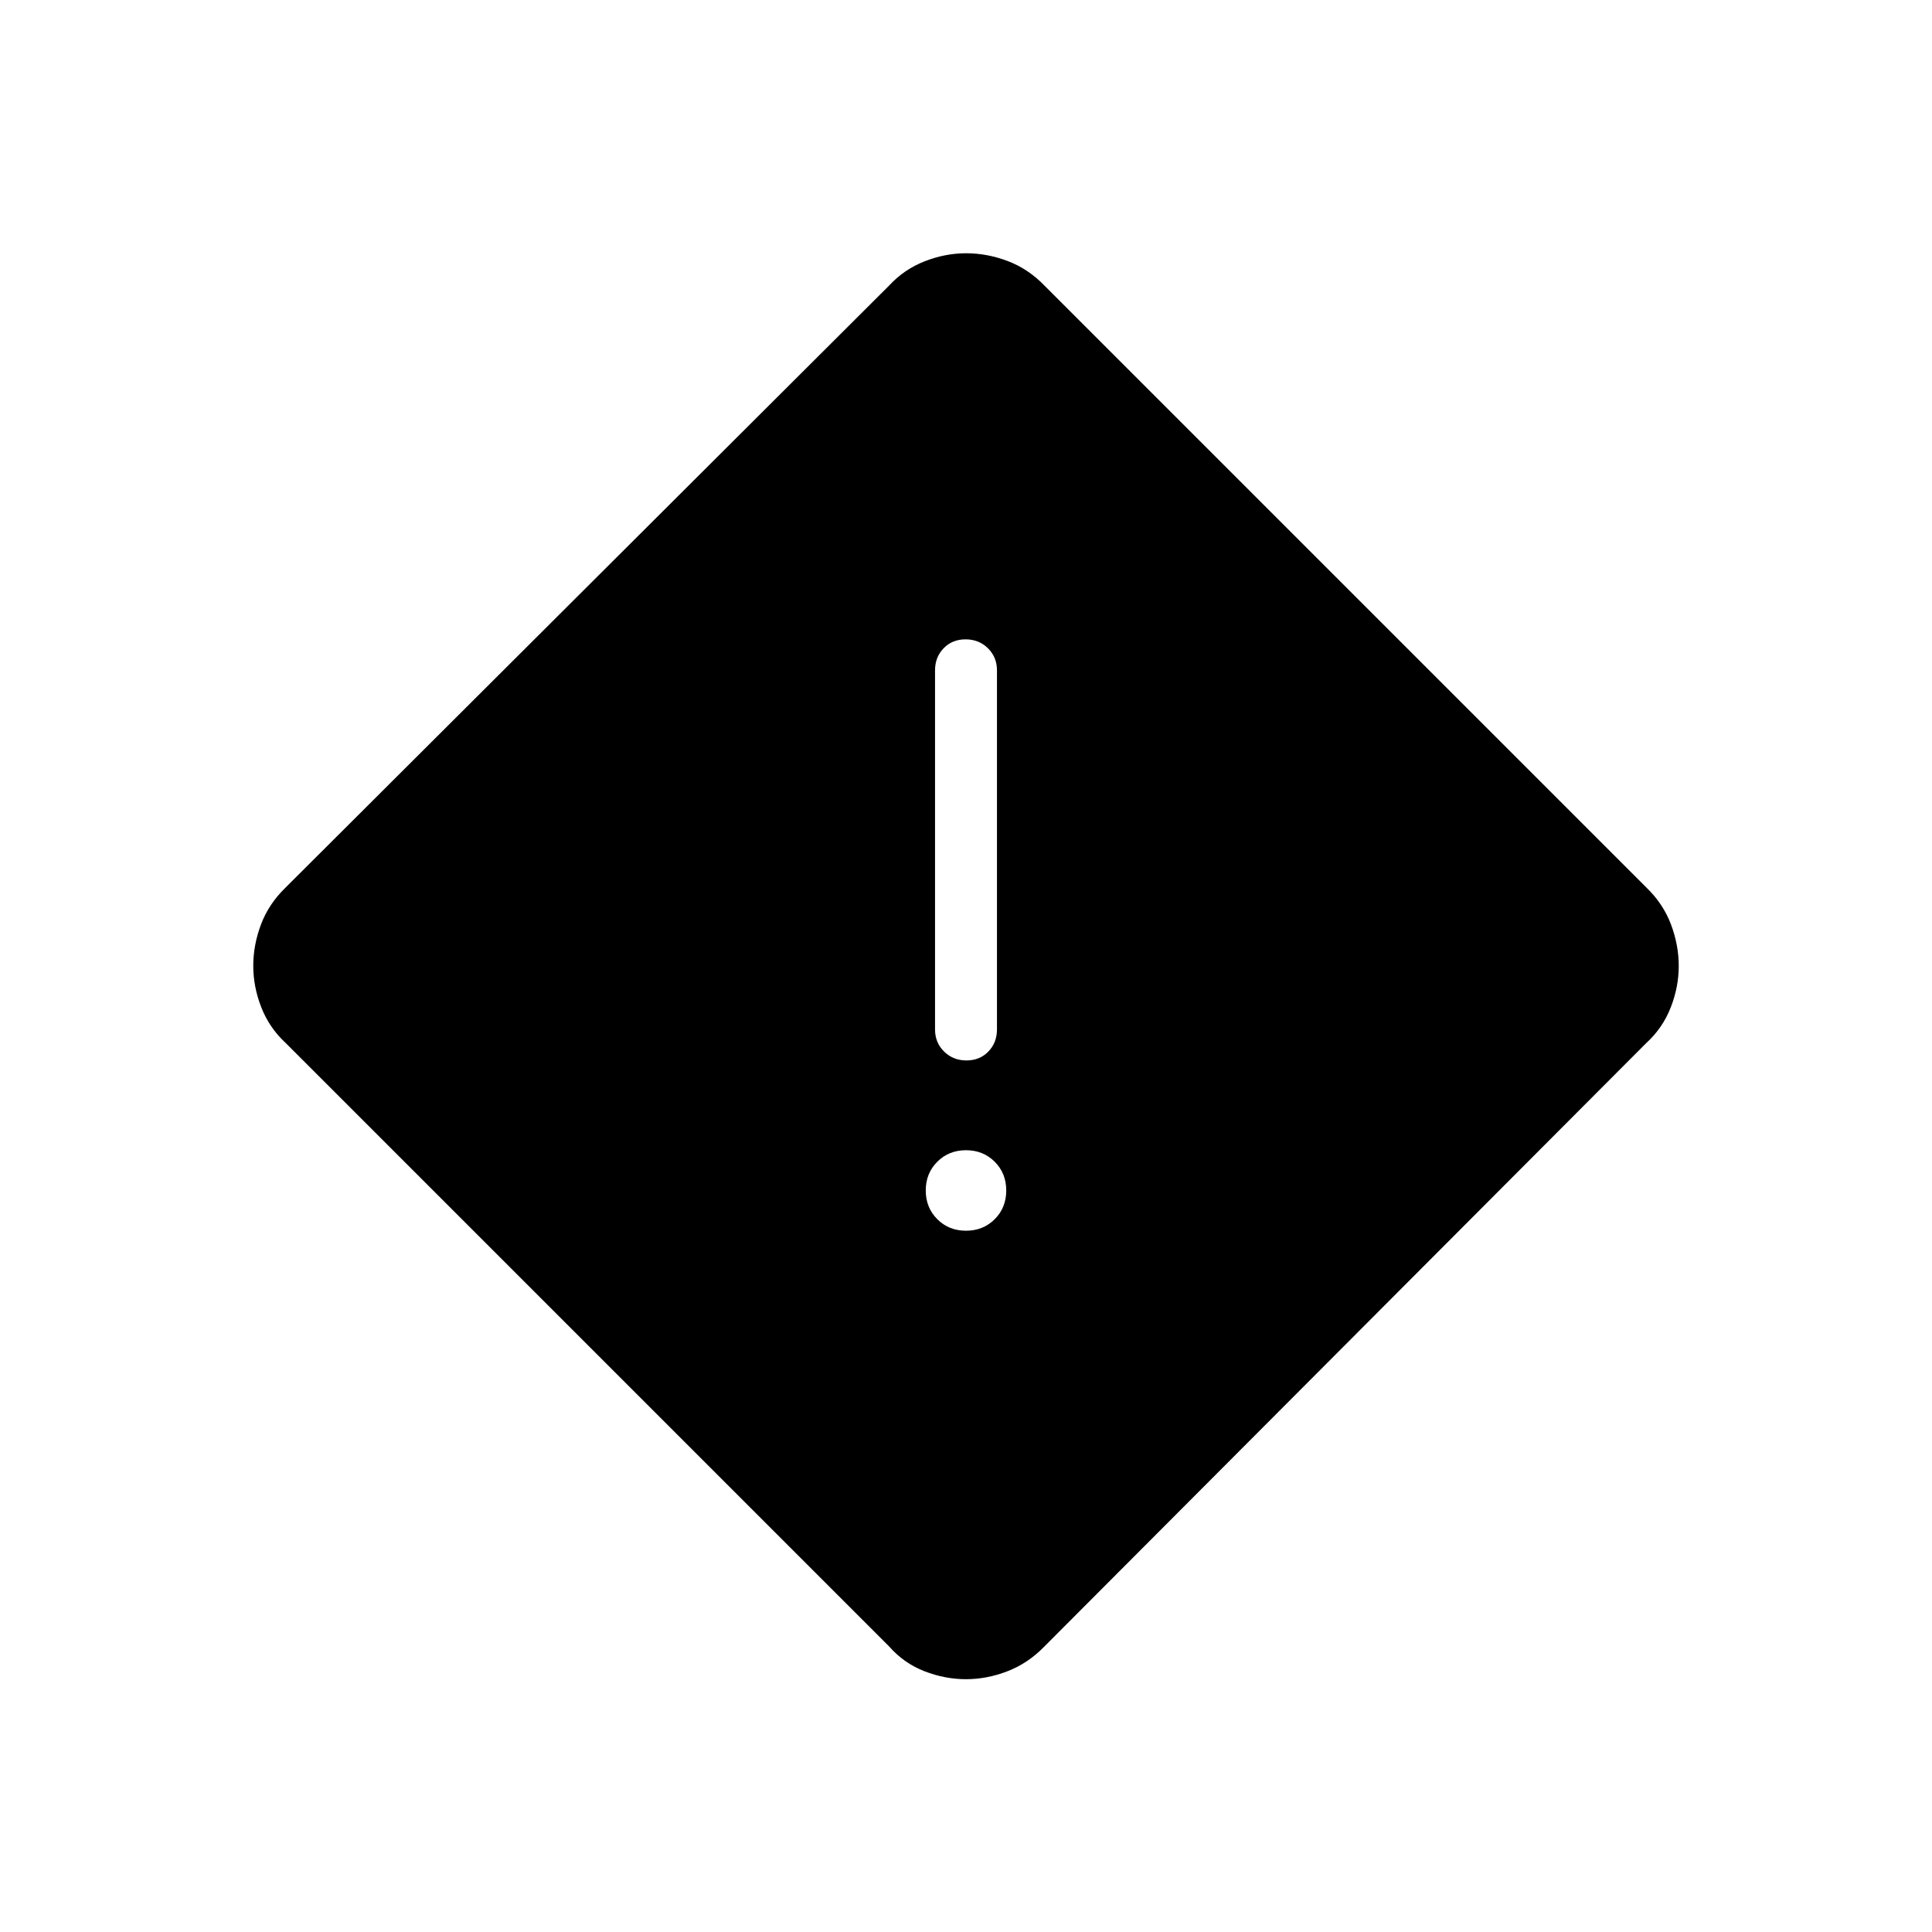 <svg xmlns="http://www.w3.org/2000/svg" width="48" height="48" viewBox="0 96 960 960"><path d="M518.923 914.154q-8.056 8.301-18.282 12.266-10.225 3.965-20.664 3.965-10.439 0-20.641-3.965-10.203-3.965-17.49-12.266l-300-300q-8-7.393-12-17.593t-4-20.611q0-10.412 3.849-20.614 3.85-10.203 12.151-18.259l300-299.231q7.393-8 17.593-12t20.611-4q10.412 0 20.614 3.849 10.203 3.85 18.259 12.151l299.231 299.231q8.301 8.056 12.151 18.282 3.849 10.225 3.849 20.664 0 10.439-4 20.622-4 10.184-12 17.509l-299.231 300Zm-38.707-291.231q6.63 0 10.899-4.423 4.27-4.423 4.27-10.962V429.077q0-6.539-4.485-10.962-4.486-4.423-11.116-4.423t-10.899 4.423q-4.27 4.423-4.27 10.962v178.461q0 6.539 4.485 10.962 4.486 4.423 11.116 4.423ZM480 707.539q8.538 0 14.269-5.731T500 687.539q0-8.539-5.731-14.27T480 667.538q-8.538 0-14.269 5.731T460 687.539q0 8.538 5.731 14.269T480 707.539Z"/></svg>